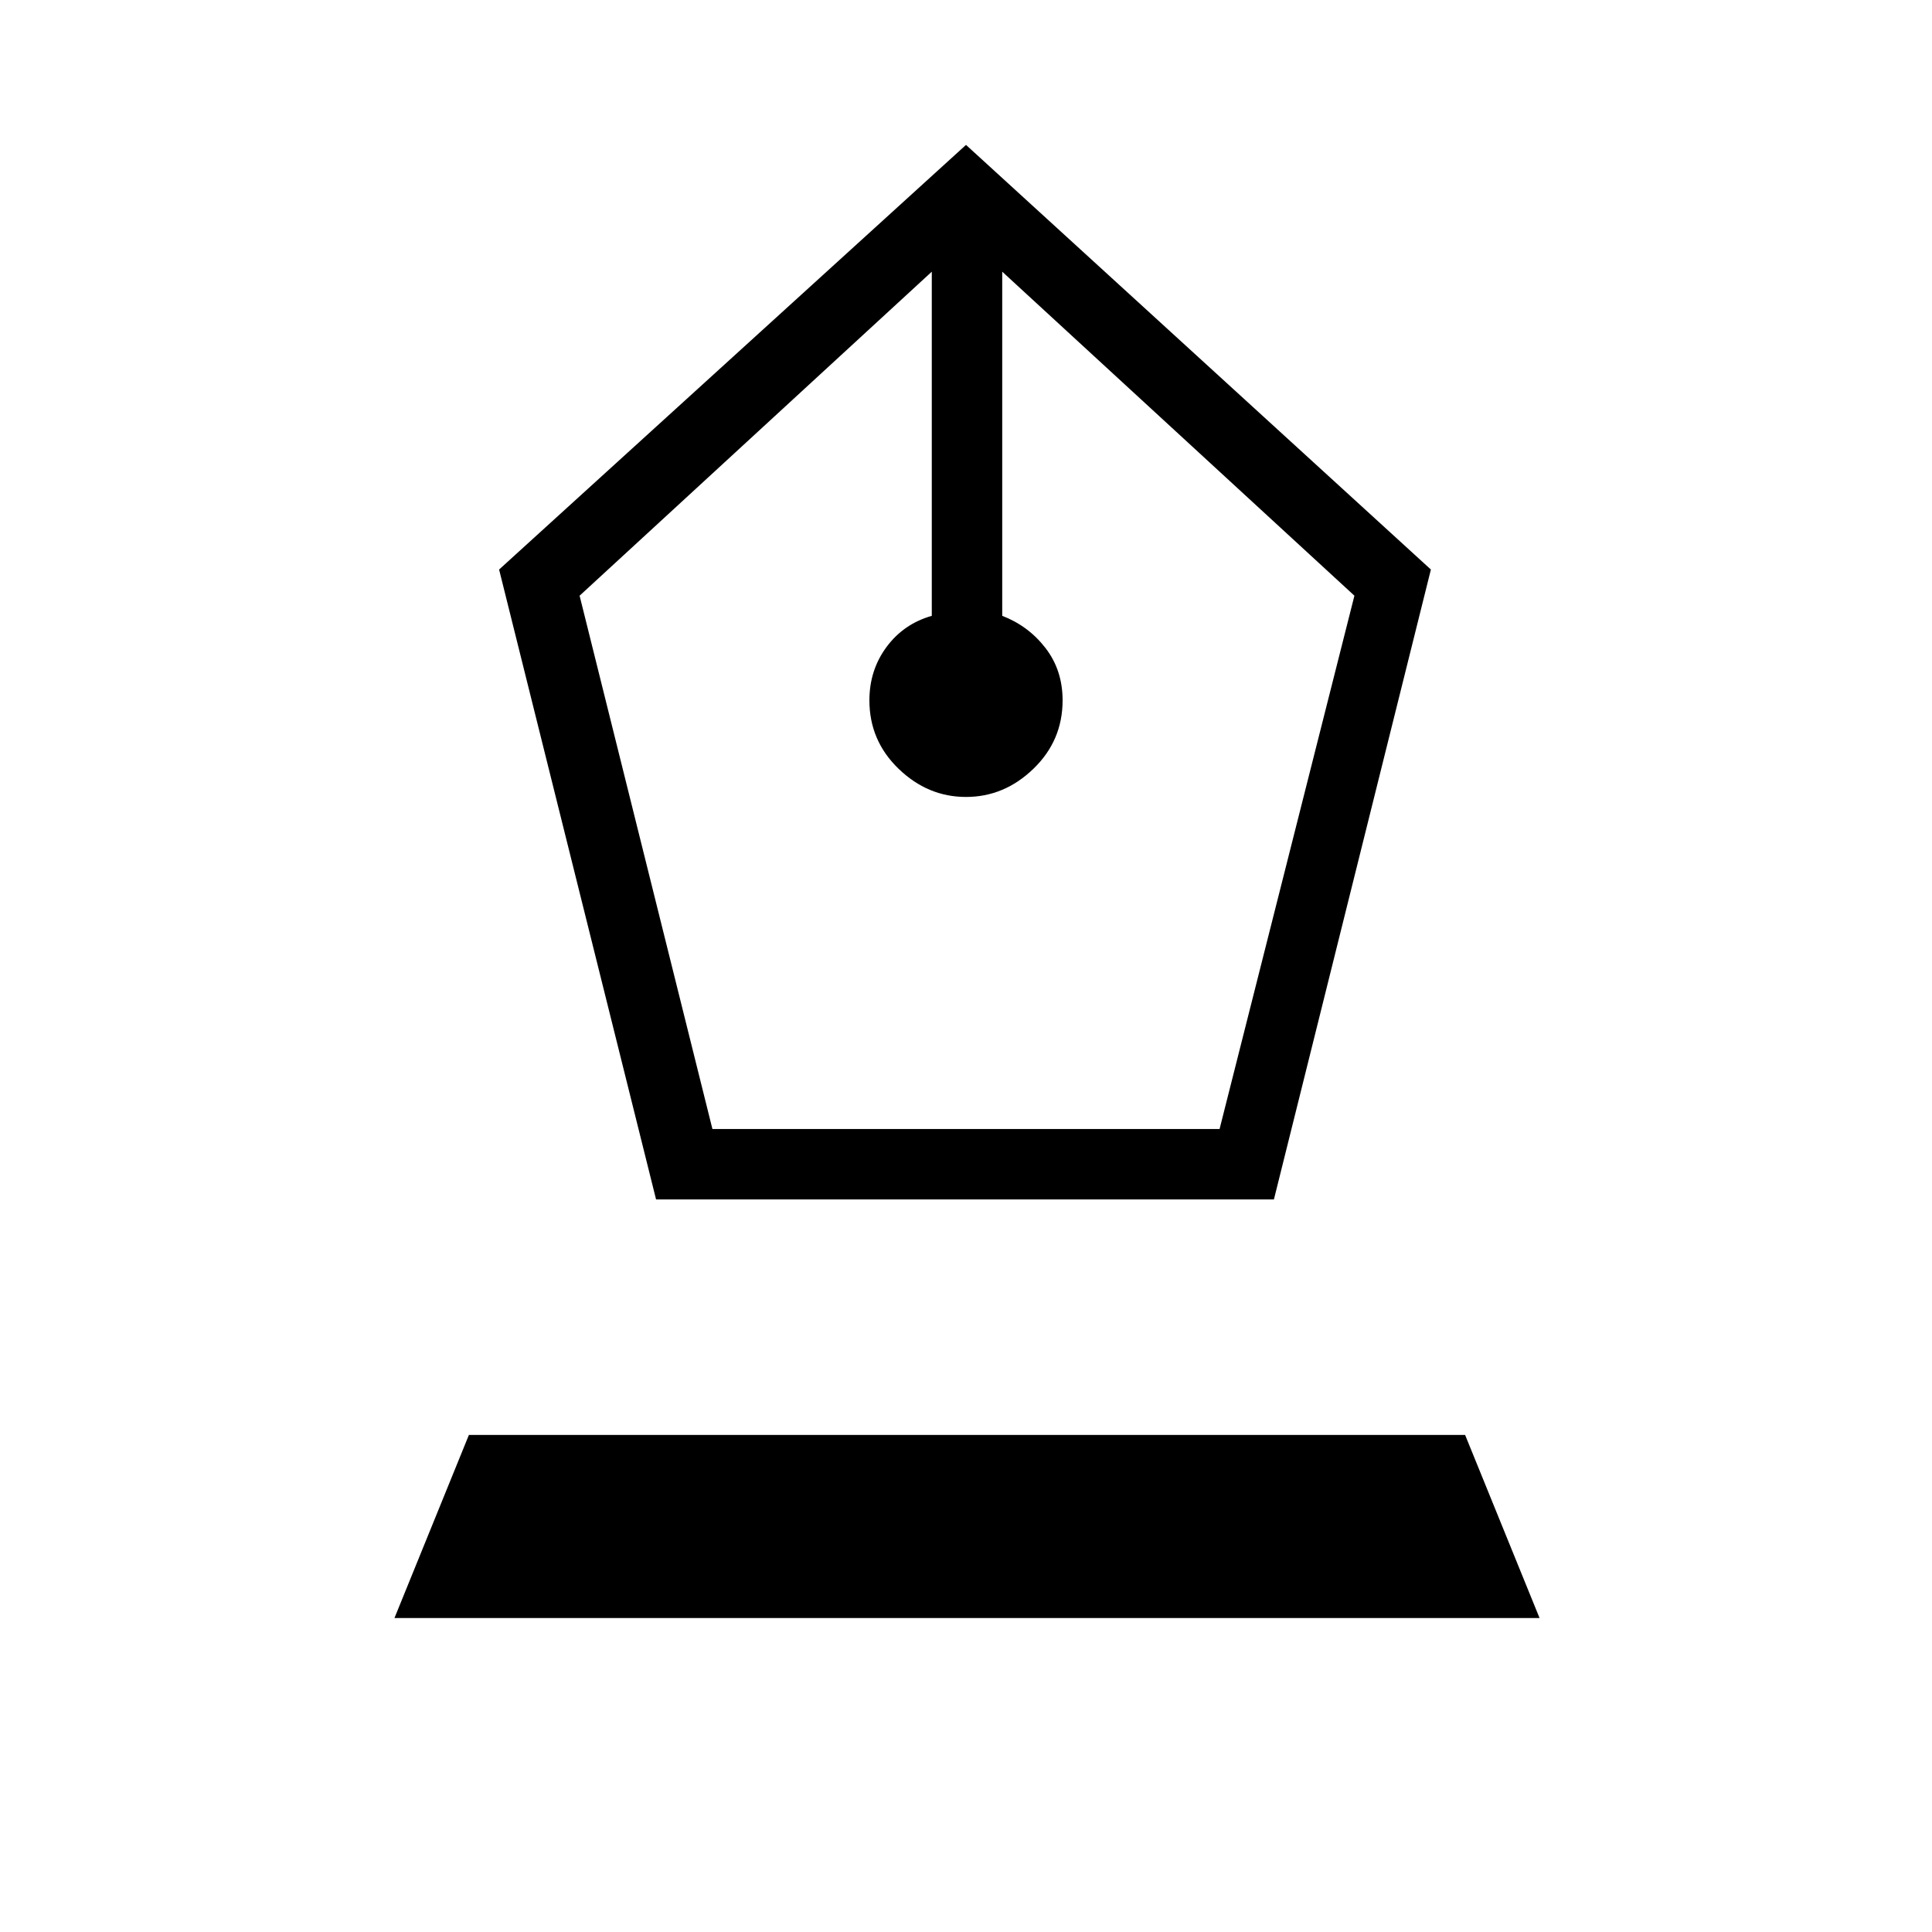 <svg xmlns="http://www.w3.org/2000/svg" height="48" viewBox="0 -960 960 960" width="48"><path d="m326-364-78-313 232-211 231 211-78 313H326Zm28-35h252l67-265-175-161v171q13 5 21.5 16t8.5 26q0 20-14.5 34T480-564q-19 0-33.5-14T432-612q0-15 8.5-26.5T463-654v-171L288-664l66 265ZM196-156l37-91h495l37 91H196Z"/></svg>